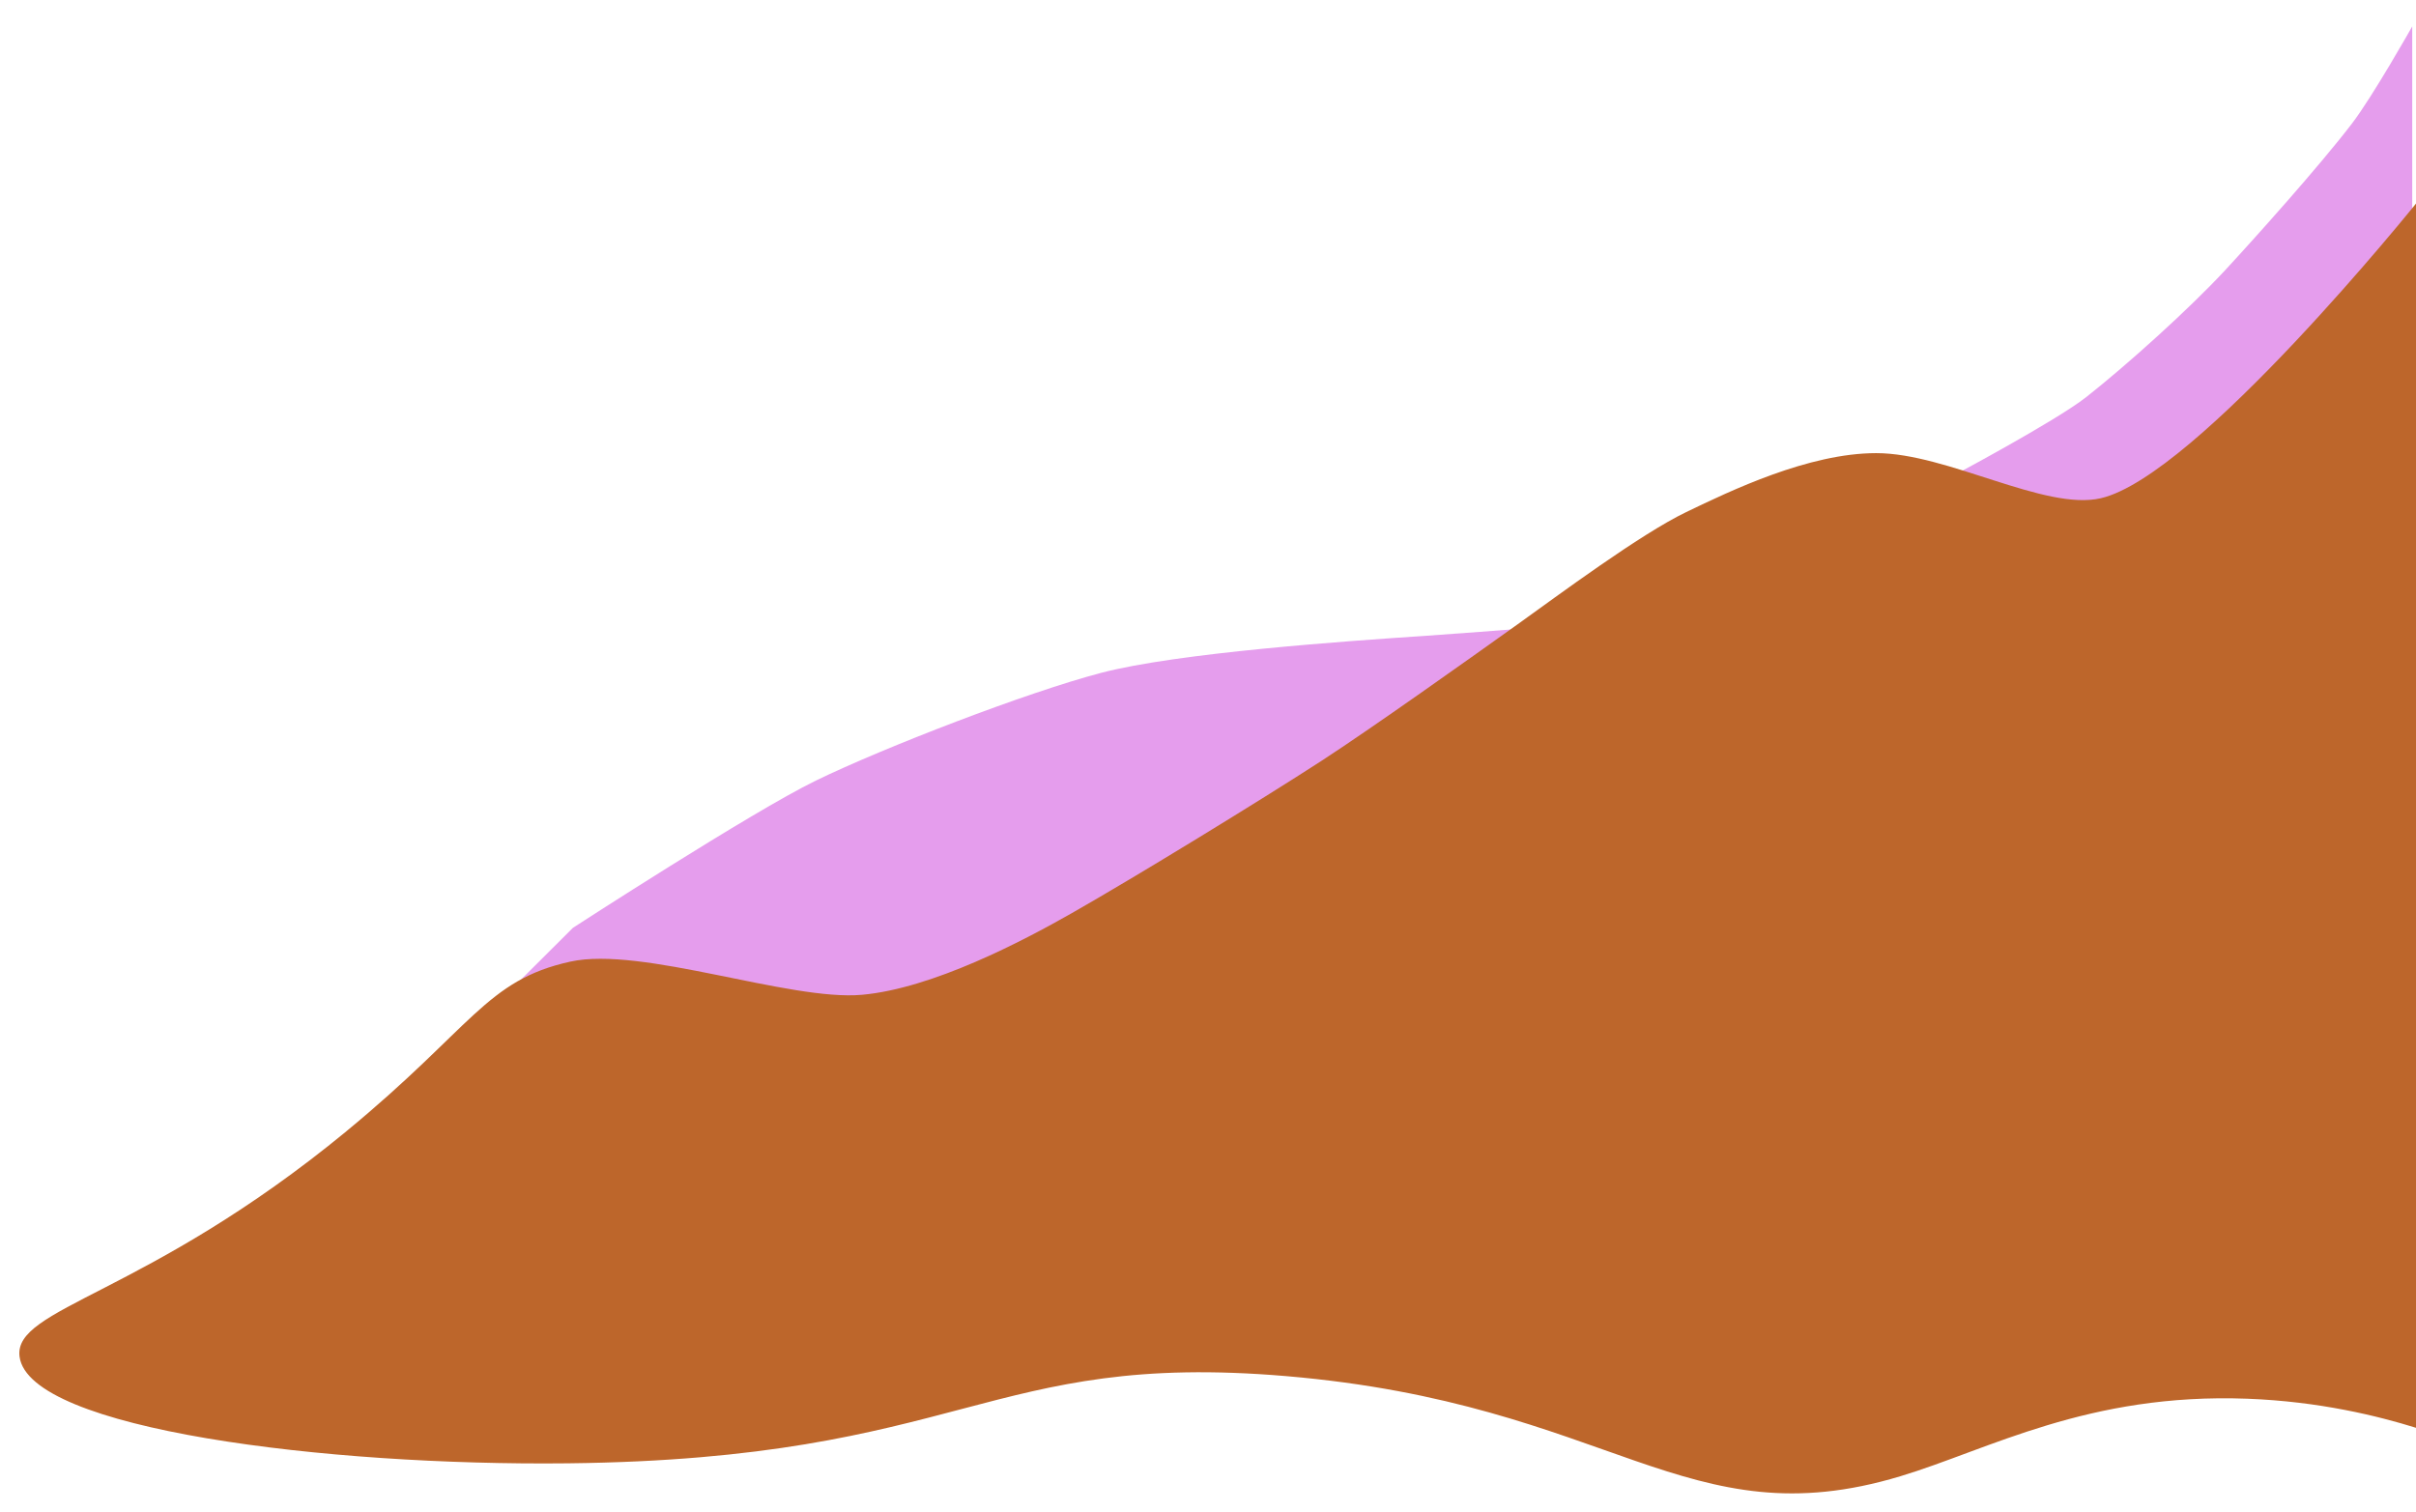 <?xml version="1.0" encoding="UTF-8"?><svg id="Layer_5" xmlns="http://www.w3.org/2000/svg" viewBox="0 0 555.69 347.97"><defs><style>.cls-1{fill:#e59ded;}.cls-2{fill:#bd662b;}</style></defs><path class="cls-1" d="m85.67,259.41l46.11-45.95s41.09-26.67,55.85-33.86c15.69-7.63,48.56-20.32,65.6-24.79,17.68-4.64,56.63-7.33,74.96-8.55,12.15-.81,45.84-3.55,45.84-3.55l74.04-32.65s24.64-13.08,31.82-18.74c9.48-7.47,23.72-20.34,31.84-29.09,6.76-7.29,21.67-23.93,29.21-33.78,4.8-6.27,13.88-22.37,13.88-22.37v62.86s-6.08,82.24-6.08,82.24l-9.09,57.44-161.07,22.97-118.85,24.79-101.97,3.63-72.09-.6Z"/><path class="cls-2" d="m79.67,260.26c28.99-23.86,32.1-34.75,51.5-39.02,16.44-3.63,50.44,9.12,67.08,7.63,16.28-1.46,37.05-12.4,48.19-18.74,14.68-8.35,43.45-25.96,57.56-35.12,11.53-7.49,33.89-23.39,45.03-31.36,9.46-6.77,28.23-20.75,38.83-25.85,10.23-4.92,28.11-13.55,43.69-13.55,16.39,0,38.77,13.34,51.63,10.38,22.09-5.09,72.52-67.81,72.52-67.81v281.67c-8.7-2.7-22.16-6.06-38.77-6.69-36.69-1.38-59.49,11.7-79.82,17.83-49.39,14.89-66.18-16.65-141.28-23.03-68.86-5.85-73.92,19.04-165.22,20.06-55.5.62-123.87-7.79-126.11-24.52-1.52-11.35,29.09-13.95,75.17-51.87Z"/></svg>